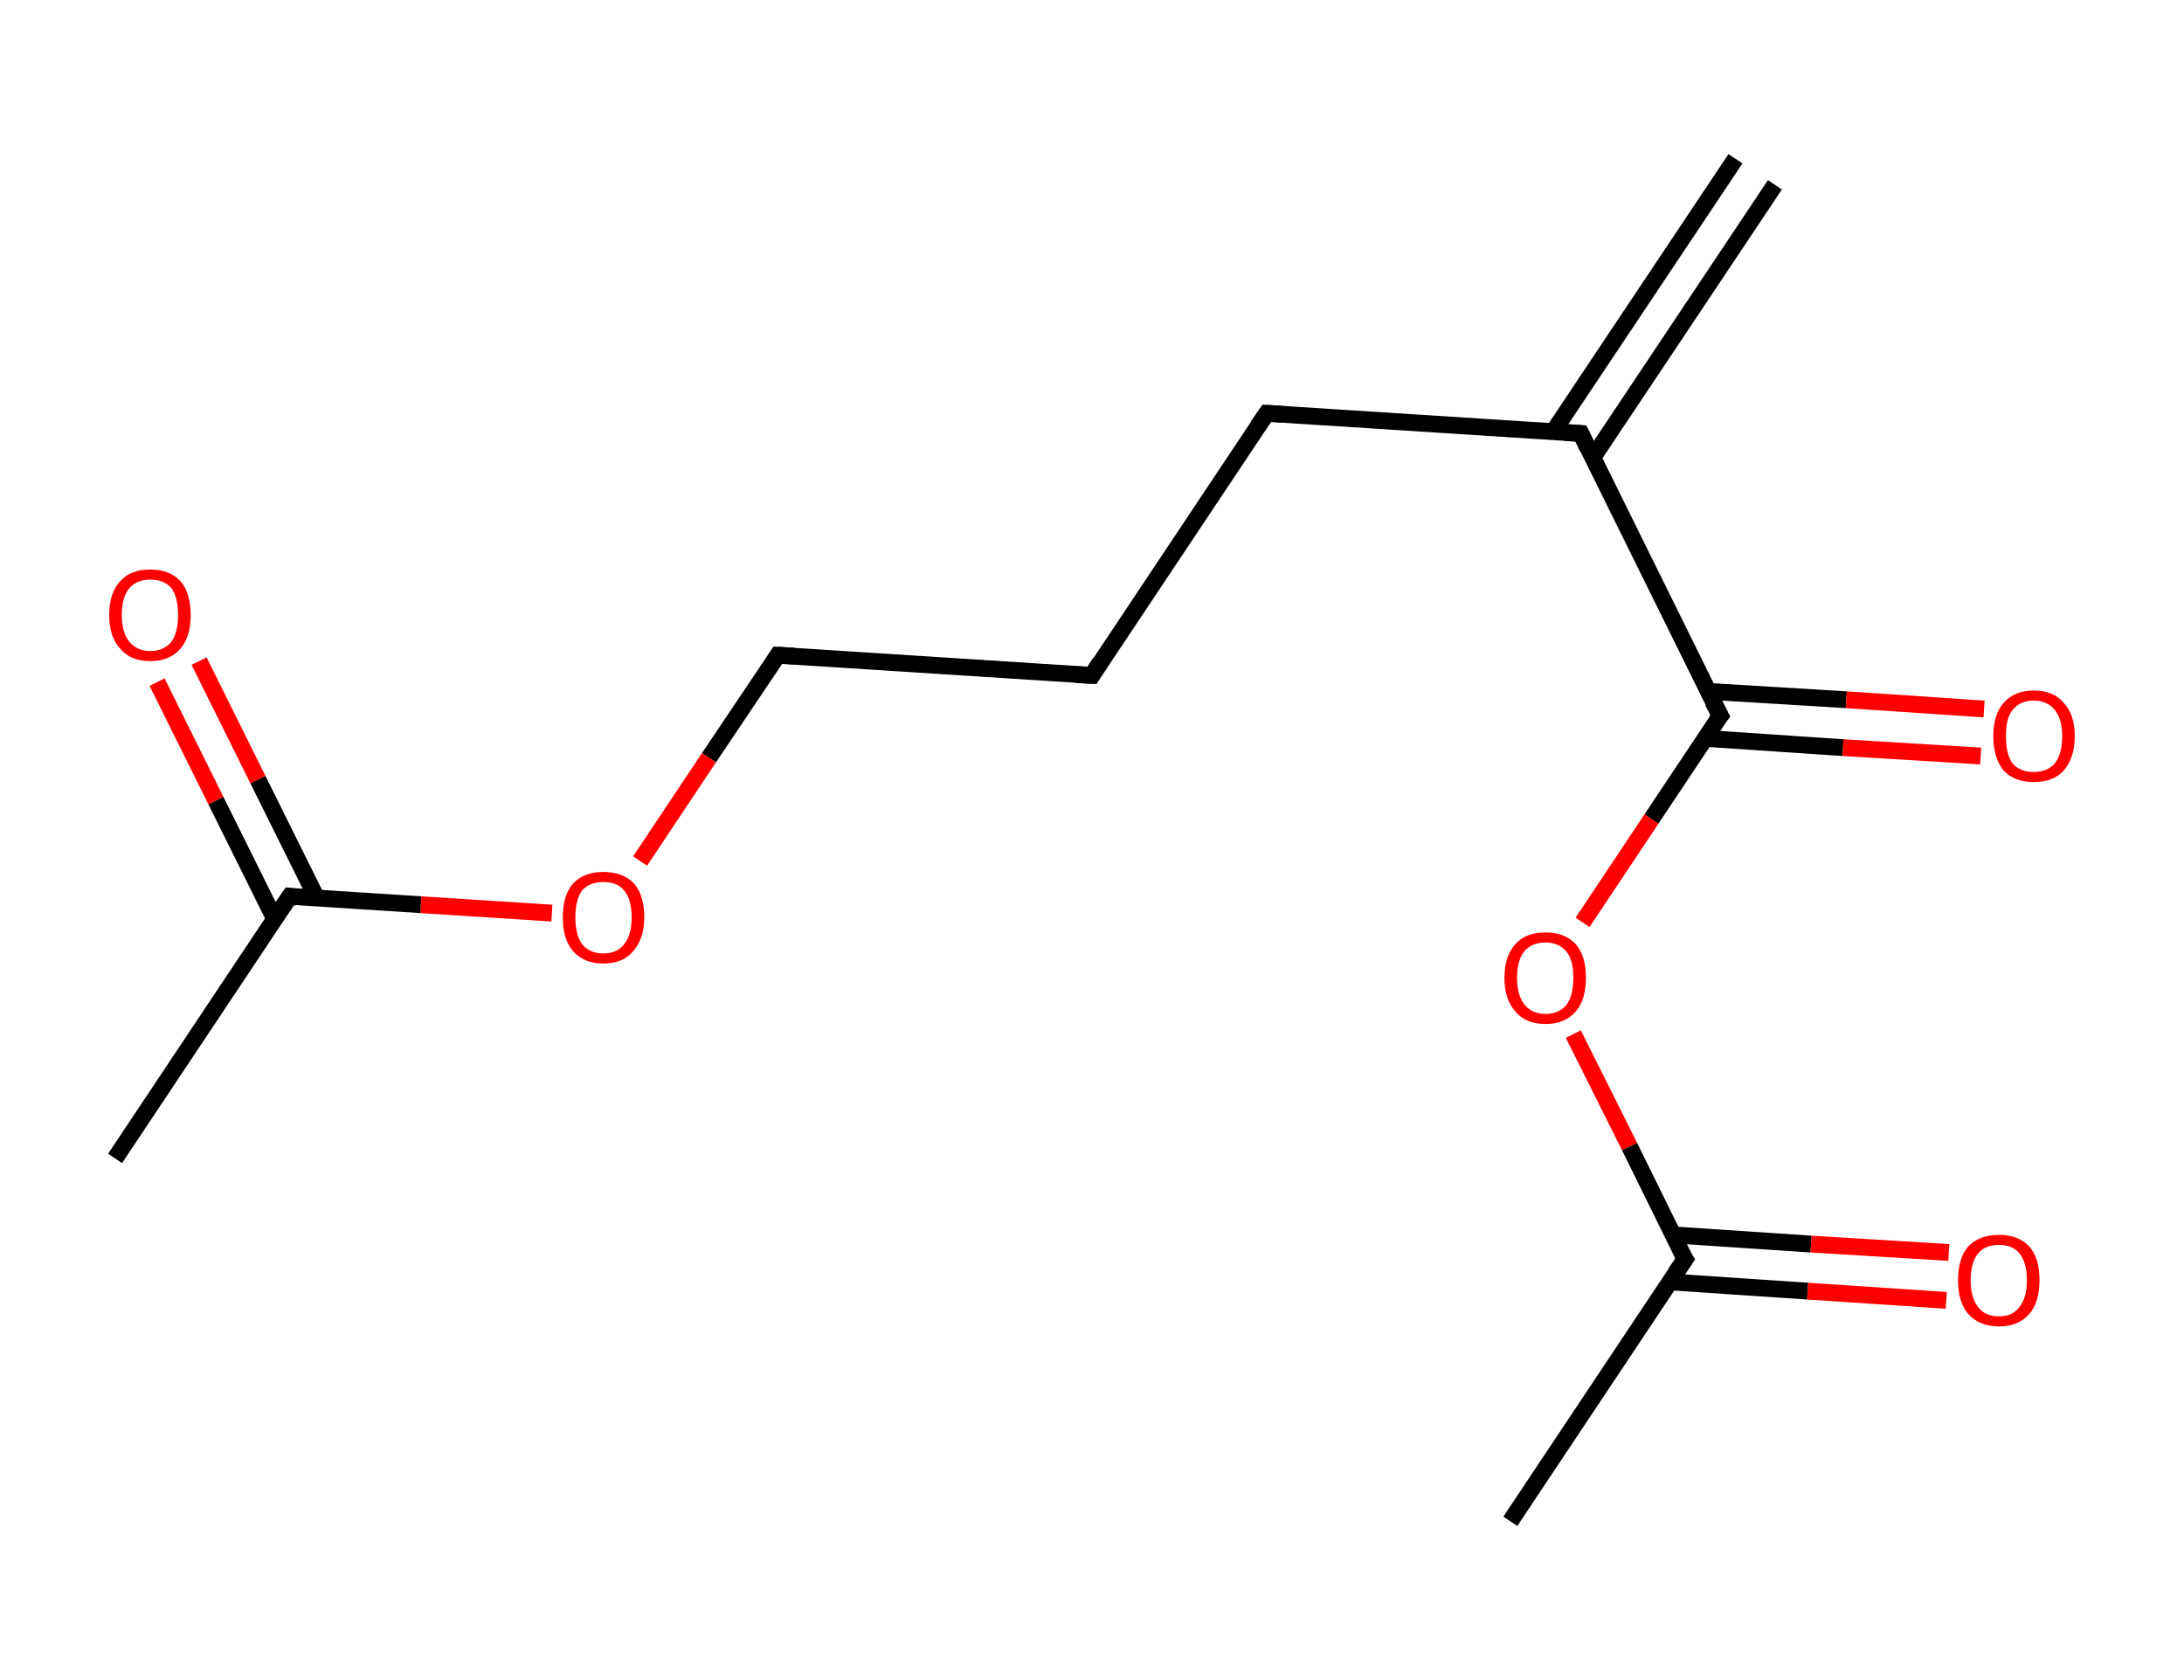 <?xml version='1.0' encoding='ASCII' standalone='yes'?>
<svg xmlns="http://www.w3.org/2000/svg" xmlns:rdkit="http://www.rdkit.org/xml" xmlns:xlink="http://www.w3.org/1999/xlink" version="1.1" baseProfile="full" xml:space="preserve" width="260px" height="200px" viewBox="0 0 260 200">
<!-- END OF HEADER -->
<rect style="opacity:1.0;fill:#FFFFFF;stroke:none" width="260.0" height="200.0" x="0.0" y="0.0"> </rect>
<path class="bond-0 atom-0 atom-1" d="M 211.3,22.0 L 189.6,54.5" style="fill:none;fill-rule:evenodd;stroke:#000000;stroke-width:2.0px;stroke-linecap:butt;stroke-linejoin:miter;stroke-opacity:1"/>
<path class="bond-0 atom-0 atom-1" d="M 206.6,18.9 L 184.9,51.4" style="fill:none;fill-rule:evenodd;stroke:#000000;stroke-width:2.0px;stroke-linecap:butt;stroke-linejoin:miter;stroke-opacity:1"/>
<path class="bond-1 atom-1 atom-2" d="M 188.2,51.6 L 150.8,49.2" style="fill:none;fill-rule:evenodd;stroke:#000000;stroke-width:2.0px;stroke-linecap:butt;stroke-linejoin:miter;stroke-opacity:1"/>
<path class="bond-2 atom-2 atom-3" d="M 150.8,49.2 L 130.0,80.4" style="fill:none;fill-rule:evenodd;stroke:#000000;stroke-width:2.0px;stroke-linecap:butt;stroke-linejoin:miter;stroke-opacity:1"/>
<path class="bond-3 atom-3 atom-4" d="M 130.0,80.4 L 92.6,78.0" style="fill:none;fill-rule:evenodd;stroke:#000000;stroke-width:2.0px;stroke-linecap:butt;stroke-linejoin:miter;stroke-opacity:1"/>
<path class="bond-4 atom-4 atom-5" d="M 92.6,78.0 L 84.4,90.2" style="fill:none;fill-rule:evenodd;stroke:#000000;stroke-width:2.0px;stroke-linecap:butt;stroke-linejoin:miter;stroke-opacity:1"/>
<path class="bond-4 atom-4 atom-5" d="M 84.4,90.2 L 76.2,102.5" style="fill:none;fill-rule:evenodd;stroke:#FF0000;stroke-width:2.0px;stroke-linecap:butt;stroke-linejoin:miter;stroke-opacity:1"/>
<path class="bond-5 atom-5 atom-6" d="M 65.7,108.7 L 50.1,107.7" style="fill:none;fill-rule:evenodd;stroke:#FF0000;stroke-width:2.0px;stroke-linecap:butt;stroke-linejoin:miter;stroke-opacity:1"/>
<path class="bond-5 atom-5 atom-6" d="M 50.1,107.7 L 34.5,106.7" style="fill:none;fill-rule:evenodd;stroke:#000000;stroke-width:2.0px;stroke-linecap:butt;stroke-linejoin:miter;stroke-opacity:1"/>
<path class="bond-6 atom-6 atom-7" d="M 34.5,106.7 L 13.7,137.9" style="fill:none;fill-rule:evenodd;stroke:#000000;stroke-width:2.0px;stroke-linecap:butt;stroke-linejoin:miter;stroke-opacity:1"/>
<path class="bond-7 atom-6 atom-8" d="M 37.7,106.9 L 30.7,92.8" style="fill:none;fill-rule:evenodd;stroke:#000000;stroke-width:2.0px;stroke-linecap:butt;stroke-linejoin:miter;stroke-opacity:1"/>
<path class="bond-7 atom-6 atom-8" d="M 30.7,92.8 L 23.7,78.7" style="fill:none;fill-rule:evenodd;stroke:#FF0000;stroke-width:2.0px;stroke-linecap:butt;stroke-linejoin:miter;stroke-opacity:1"/>
<path class="bond-7 atom-6 atom-8" d="M 32.7,109.4 L 25.7,95.3" style="fill:none;fill-rule:evenodd;stroke:#000000;stroke-width:2.0px;stroke-linecap:butt;stroke-linejoin:miter;stroke-opacity:1"/>
<path class="bond-7 atom-6 atom-8" d="M 25.7,95.3 L 18.7,81.2" style="fill:none;fill-rule:evenodd;stroke:#FF0000;stroke-width:2.0px;stroke-linecap:butt;stroke-linejoin:miter;stroke-opacity:1"/>
<path class="bond-8 atom-1 atom-9" d="M 188.2,51.6 L 204.8,85.2" style="fill:none;fill-rule:evenodd;stroke:#000000;stroke-width:2.0px;stroke-linecap:butt;stroke-linejoin:miter;stroke-opacity:1"/>
<path class="bond-9 atom-9 atom-10" d="M 203.0,87.9 L 219.4,89.0" style="fill:none;fill-rule:evenodd;stroke:#000000;stroke-width:2.0px;stroke-linecap:butt;stroke-linejoin:miter;stroke-opacity:1"/>
<path class="bond-9 atom-9 atom-10" d="M 219.4,89.0 L 235.8,90.0" style="fill:none;fill-rule:evenodd;stroke:#FF0000;stroke-width:2.0px;stroke-linecap:butt;stroke-linejoin:miter;stroke-opacity:1"/>
<path class="bond-9 atom-9 atom-10" d="M 203.3,82.3 L 219.8,83.3" style="fill:none;fill-rule:evenodd;stroke:#000000;stroke-width:2.0px;stroke-linecap:butt;stroke-linejoin:miter;stroke-opacity:1"/>
<path class="bond-9 atom-9 atom-10" d="M 219.8,83.3 L 236.2,84.4" style="fill:none;fill-rule:evenodd;stroke:#FF0000;stroke-width:2.0px;stroke-linecap:butt;stroke-linejoin:miter;stroke-opacity:1"/>
<path class="bond-10 atom-9 atom-11" d="M 204.8,85.2 L 196.6,97.5" style="fill:none;fill-rule:evenodd;stroke:#000000;stroke-width:2.0px;stroke-linecap:butt;stroke-linejoin:miter;stroke-opacity:1"/>
<path class="bond-10 atom-9 atom-11" d="M 196.6,97.5 L 188.4,109.8" style="fill:none;fill-rule:evenodd;stroke:#FF0000;stroke-width:2.0px;stroke-linecap:butt;stroke-linejoin:miter;stroke-opacity:1"/>
<path class="bond-11 atom-11 atom-12" d="M 187.3,123.1 L 194.0,136.5" style="fill:none;fill-rule:evenodd;stroke:#FF0000;stroke-width:2.0px;stroke-linecap:butt;stroke-linejoin:miter;stroke-opacity:1"/>
<path class="bond-11 atom-11 atom-12" d="M 194.0,136.5 L 200.6,149.9" style="fill:none;fill-rule:evenodd;stroke:#000000;stroke-width:2.0px;stroke-linecap:butt;stroke-linejoin:miter;stroke-opacity:1"/>
<path class="bond-12 atom-12 atom-13" d="M 200.6,149.9 L 179.8,181.1" style="fill:none;fill-rule:evenodd;stroke:#000000;stroke-width:2.0px;stroke-linecap:butt;stroke-linejoin:miter;stroke-opacity:1"/>
<path class="bond-13 atom-12 atom-14" d="M 198.8,152.6 L 215.2,153.7" style="fill:none;fill-rule:evenodd;stroke:#000000;stroke-width:2.0px;stroke-linecap:butt;stroke-linejoin:miter;stroke-opacity:1"/>
<path class="bond-13 atom-12 atom-14" d="M 215.2,153.7 L 231.7,154.8" style="fill:none;fill-rule:evenodd;stroke:#FF0000;stroke-width:2.0px;stroke-linecap:butt;stroke-linejoin:miter;stroke-opacity:1"/>
<path class="bond-13 atom-12 atom-14" d="M 199.1,147.0 L 215.6,148.1" style="fill:none;fill-rule:evenodd;stroke:#000000;stroke-width:2.0px;stroke-linecap:butt;stroke-linejoin:miter;stroke-opacity:1"/>
<path class="bond-13 atom-12 atom-14" d="M 215.6,148.1 L 232.0,149.1" style="fill:none;fill-rule:evenodd;stroke:#FF0000;stroke-width:2.0px;stroke-linecap:butt;stroke-linejoin:miter;stroke-opacity:1"/>
<path d="M 186.3,51.5 L 188.2,51.6 L 189.0,53.3" style="fill:none;stroke:#000000;stroke-width:2.0px;stroke-linecap:butt;stroke-linejoin:miter;stroke-opacity:1;"/>
<path d="M 152.6,49.3 L 150.8,49.2 L 149.7,50.8" style="fill:none;stroke:#000000;stroke-width:2.0px;stroke-linecap:butt;stroke-linejoin:miter;stroke-opacity:1;"/>
<path d="M 131.0,78.8 L 130.0,80.4 L 128.1,80.3" style="fill:none;stroke:#000000;stroke-width:2.0px;stroke-linecap:butt;stroke-linejoin:miter;stroke-opacity:1;"/>
<path d="M 94.5,78.1 L 92.6,78.0 L 92.2,78.6" style="fill:none;stroke:#000000;stroke-width:2.0px;stroke-linecap:butt;stroke-linejoin:miter;stroke-opacity:1;"/>
<path d="M 35.3,106.8 L 34.5,106.7 L 33.4,108.3" style="fill:none;stroke:#000000;stroke-width:2.0px;stroke-linecap:butt;stroke-linejoin:miter;stroke-opacity:1;"/>
<path d="M 203.9,83.5 L 204.8,85.2 L 204.3,85.8" style="fill:none;stroke:#000000;stroke-width:2.0px;stroke-linecap:butt;stroke-linejoin:miter;stroke-opacity:1;"/>
<path d="M 200.2,149.3 L 200.6,149.9 L 199.5,151.5" style="fill:none;stroke:#000000;stroke-width:2.0px;stroke-linecap:butt;stroke-linejoin:miter;stroke-opacity:1;"/>
<path class="atom-5" d="M 67.0 109.2 Q 67.0 106.6, 68.2 105.2 Q 69.5 103.8, 71.8 103.8 Q 74.2 103.8, 75.5 105.2 Q 76.7 106.6, 76.7 109.2 Q 76.7 111.7, 75.4 113.2 Q 74.2 114.7, 71.8 114.7 Q 69.5 114.7, 68.2 113.2 Q 67.0 111.8, 67.0 109.2 M 71.8 113.5 Q 73.5 113.5, 74.3 112.4 Q 75.2 111.3, 75.2 109.2 Q 75.2 107.1, 74.3 106.0 Q 73.5 105.0, 71.8 105.0 Q 70.2 105.0, 69.3 106.0 Q 68.5 107.1, 68.5 109.2 Q 68.5 111.3, 69.3 112.4 Q 70.2 113.5, 71.8 113.5 " fill="#FF0000"/>
<path class="atom-8" d="M 13.0 73.2 Q 13.0 70.6, 14.3 69.2 Q 15.5 67.8, 17.9 67.8 Q 20.2 67.8, 21.5 69.2 Q 22.7 70.6, 22.7 73.2 Q 22.7 75.8, 21.5 77.2 Q 20.2 78.7, 17.9 78.7 Q 15.5 78.7, 14.3 77.2 Q 13.0 75.8, 13.0 73.2 M 17.9 77.5 Q 19.5 77.5, 20.4 76.4 Q 21.2 75.3, 21.2 73.2 Q 21.2 71.1, 20.4 70.0 Q 19.5 69.0, 17.9 69.0 Q 16.3 69.0, 15.4 70.0 Q 14.5 71.1, 14.5 73.2 Q 14.5 75.3, 15.4 76.4 Q 16.3 77.5, 17.9 77.5 " fill="#FF0000"/>
<path class="atom-10" d="M 237.3 87.6 Q 237.3 85.1, 238.5 83.7 Q 239.8 82.2, 242.1 82.2 Q 244.5 82.2, 245.7 83.7 Q 247.0 85.1, 247.0 87.6 Q 247.0 90.2, 245.7 91.7 Q 244.5 93.1, 242.1 93.1 Q 239.8 93.1, 238.5 91.7 Q 237.3 90.2, 237.3 87.6 M 242.1 91.9 Q 243.7 91.9, 244.6 90.9 Q 245.5 89.8, 245.5 87.6 Q 245.5 85.6, 244.6 84.5 Q 243.7 83.4, 242.1 83.4 Q 240.5 83.4, 239.6 84.5 Q 238.8 85.5, 238.8 87.6 Q 238.8 89.8, 239.6 90.9 Q 240.5 91.9, 242.1 91.9 " fill="#FF0000"/>
<path class="atom-11" d="M 179.1 116.4 Q 179.1 113.8, 180.4 112.4 Q 181.6 111.0, 184.0 111.0 Q 186.3 111.0, 187.6 112.4 Q 188.8 113.8, 188.8 116.4 Q 188.8 119.0, 187.6 120.4 Q 186.3 121.9, 184.0 121.9 Q 181.6 121.9, 180.4 120.4 Q 179.1 119.0, 179.1 116.4 M 184.0 120.7 Q 185.6 120.7, 186.5 119.6 Q 187.3 118.5, 187.3 116.4 Q 187.3 114.3, 186.5 113.3 Q 185.6 112.2, 184.0 112.2 Q 182.4 112.2, 181.5 113.2 Q 180.6 114.3, 180.6 116.4 Q 180.6 118.5, 181.5 119.6 Q 182.4 120.7, 184.0 120.7 " fill="#FF0000"/>
<path class="atom-14" d="M 233.1 152.4 Q 233.1 149.8, 234.3 148.4 Q 235.6 147.0, 238.0 147.0 Q 240.3 147.0, 241.6 148.4 Q 242.8 149.8, 242.8 152.4 Q 242.8 155.0, 241.6 156.4 Q 240.3 157.9, 238.0 157.9 Q 235.6 157.9, 234.3 156.4 Q 233.1 155.0, 233.1 152.4 M 238.0 156.7 Q 239.6 156.7, 240.4 155.6 Q 241.3 154.5, 241.3 152.4 Q 241.3 150.3, 240.4 149.2 Q 239.6 148.2, 238.0 148.2 Q 236.3 148.2, 235.5 149.2 Q 234.6 150.3, 234.6 152.4 Q 234.6 154.5, 235.5 155.6 Q 236.3 156.7, 238.0 156.7 " fill="#FF0000"/>
</svg>
